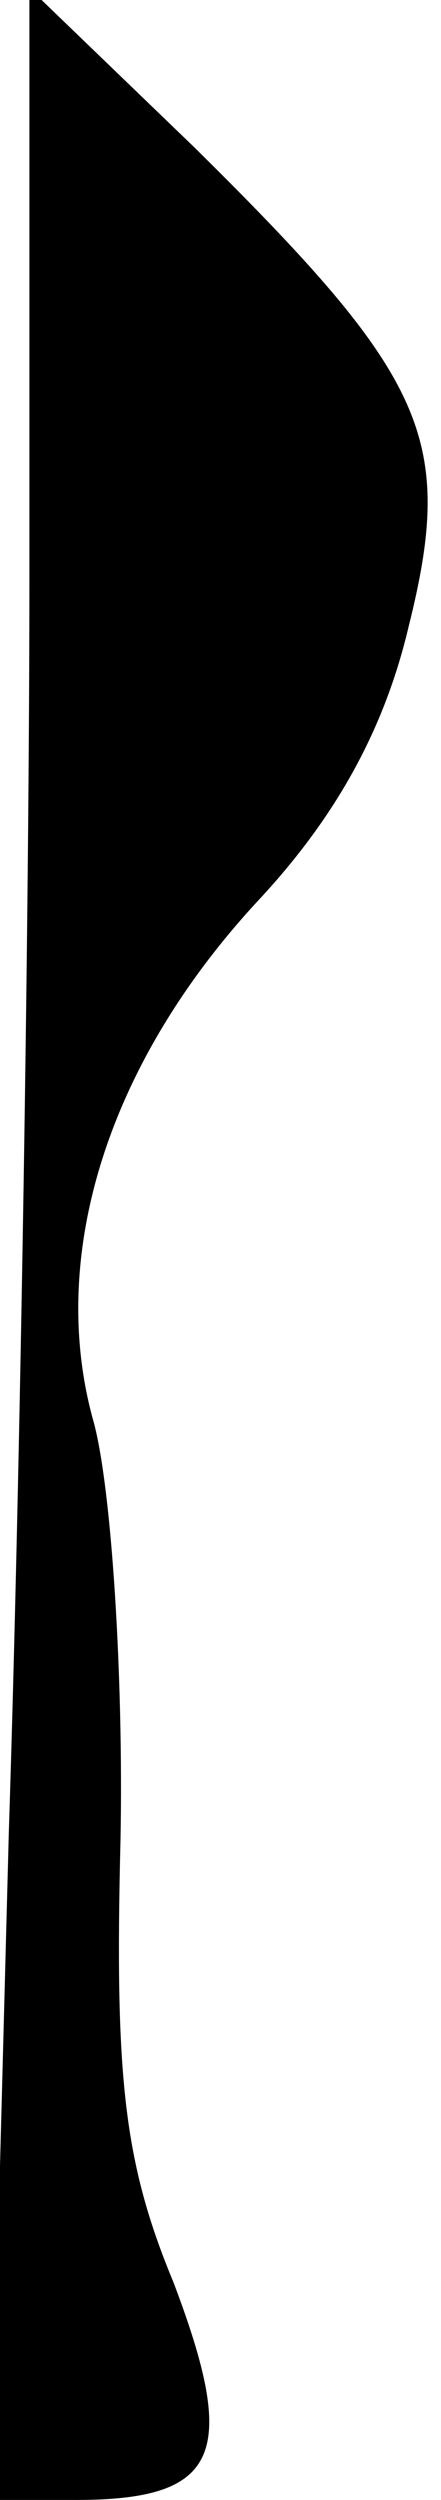<?xml version="1.0" standalone="no"?>
<!DOCTYPE svg PUBLIC "-//W3C//DTD SVG 20010904//EN"
 "http://www.w3.org/TR/2001/REC-SVG-20010904/DTD/svg10.dtd">
<svg version="1.0" xmlns="http://www.w3.org/2000/svg"
 width="15pt" height="85pt" viewBox="0 0 15 85"
 preserveAspectRatio="xMidYMid meet">
<g transform="translate(0,85) scale(0.1,-0.1)"
fill="#000000" stroke="none">
<path fill="#000000" stroke="none" d="M10 654 c0 -111 -3 -303 -7 -427 l-6
-227 29 0 c49 0 55 16 33 74 -17 41 -20 70 -18 151 1 55 -3 118 -9 141 -16 56
4 122 56 178 27 29 43 59 51 93 16 64 6 85 -73 163 l-56 54 0 -200z"/>
</g>
</svg>
